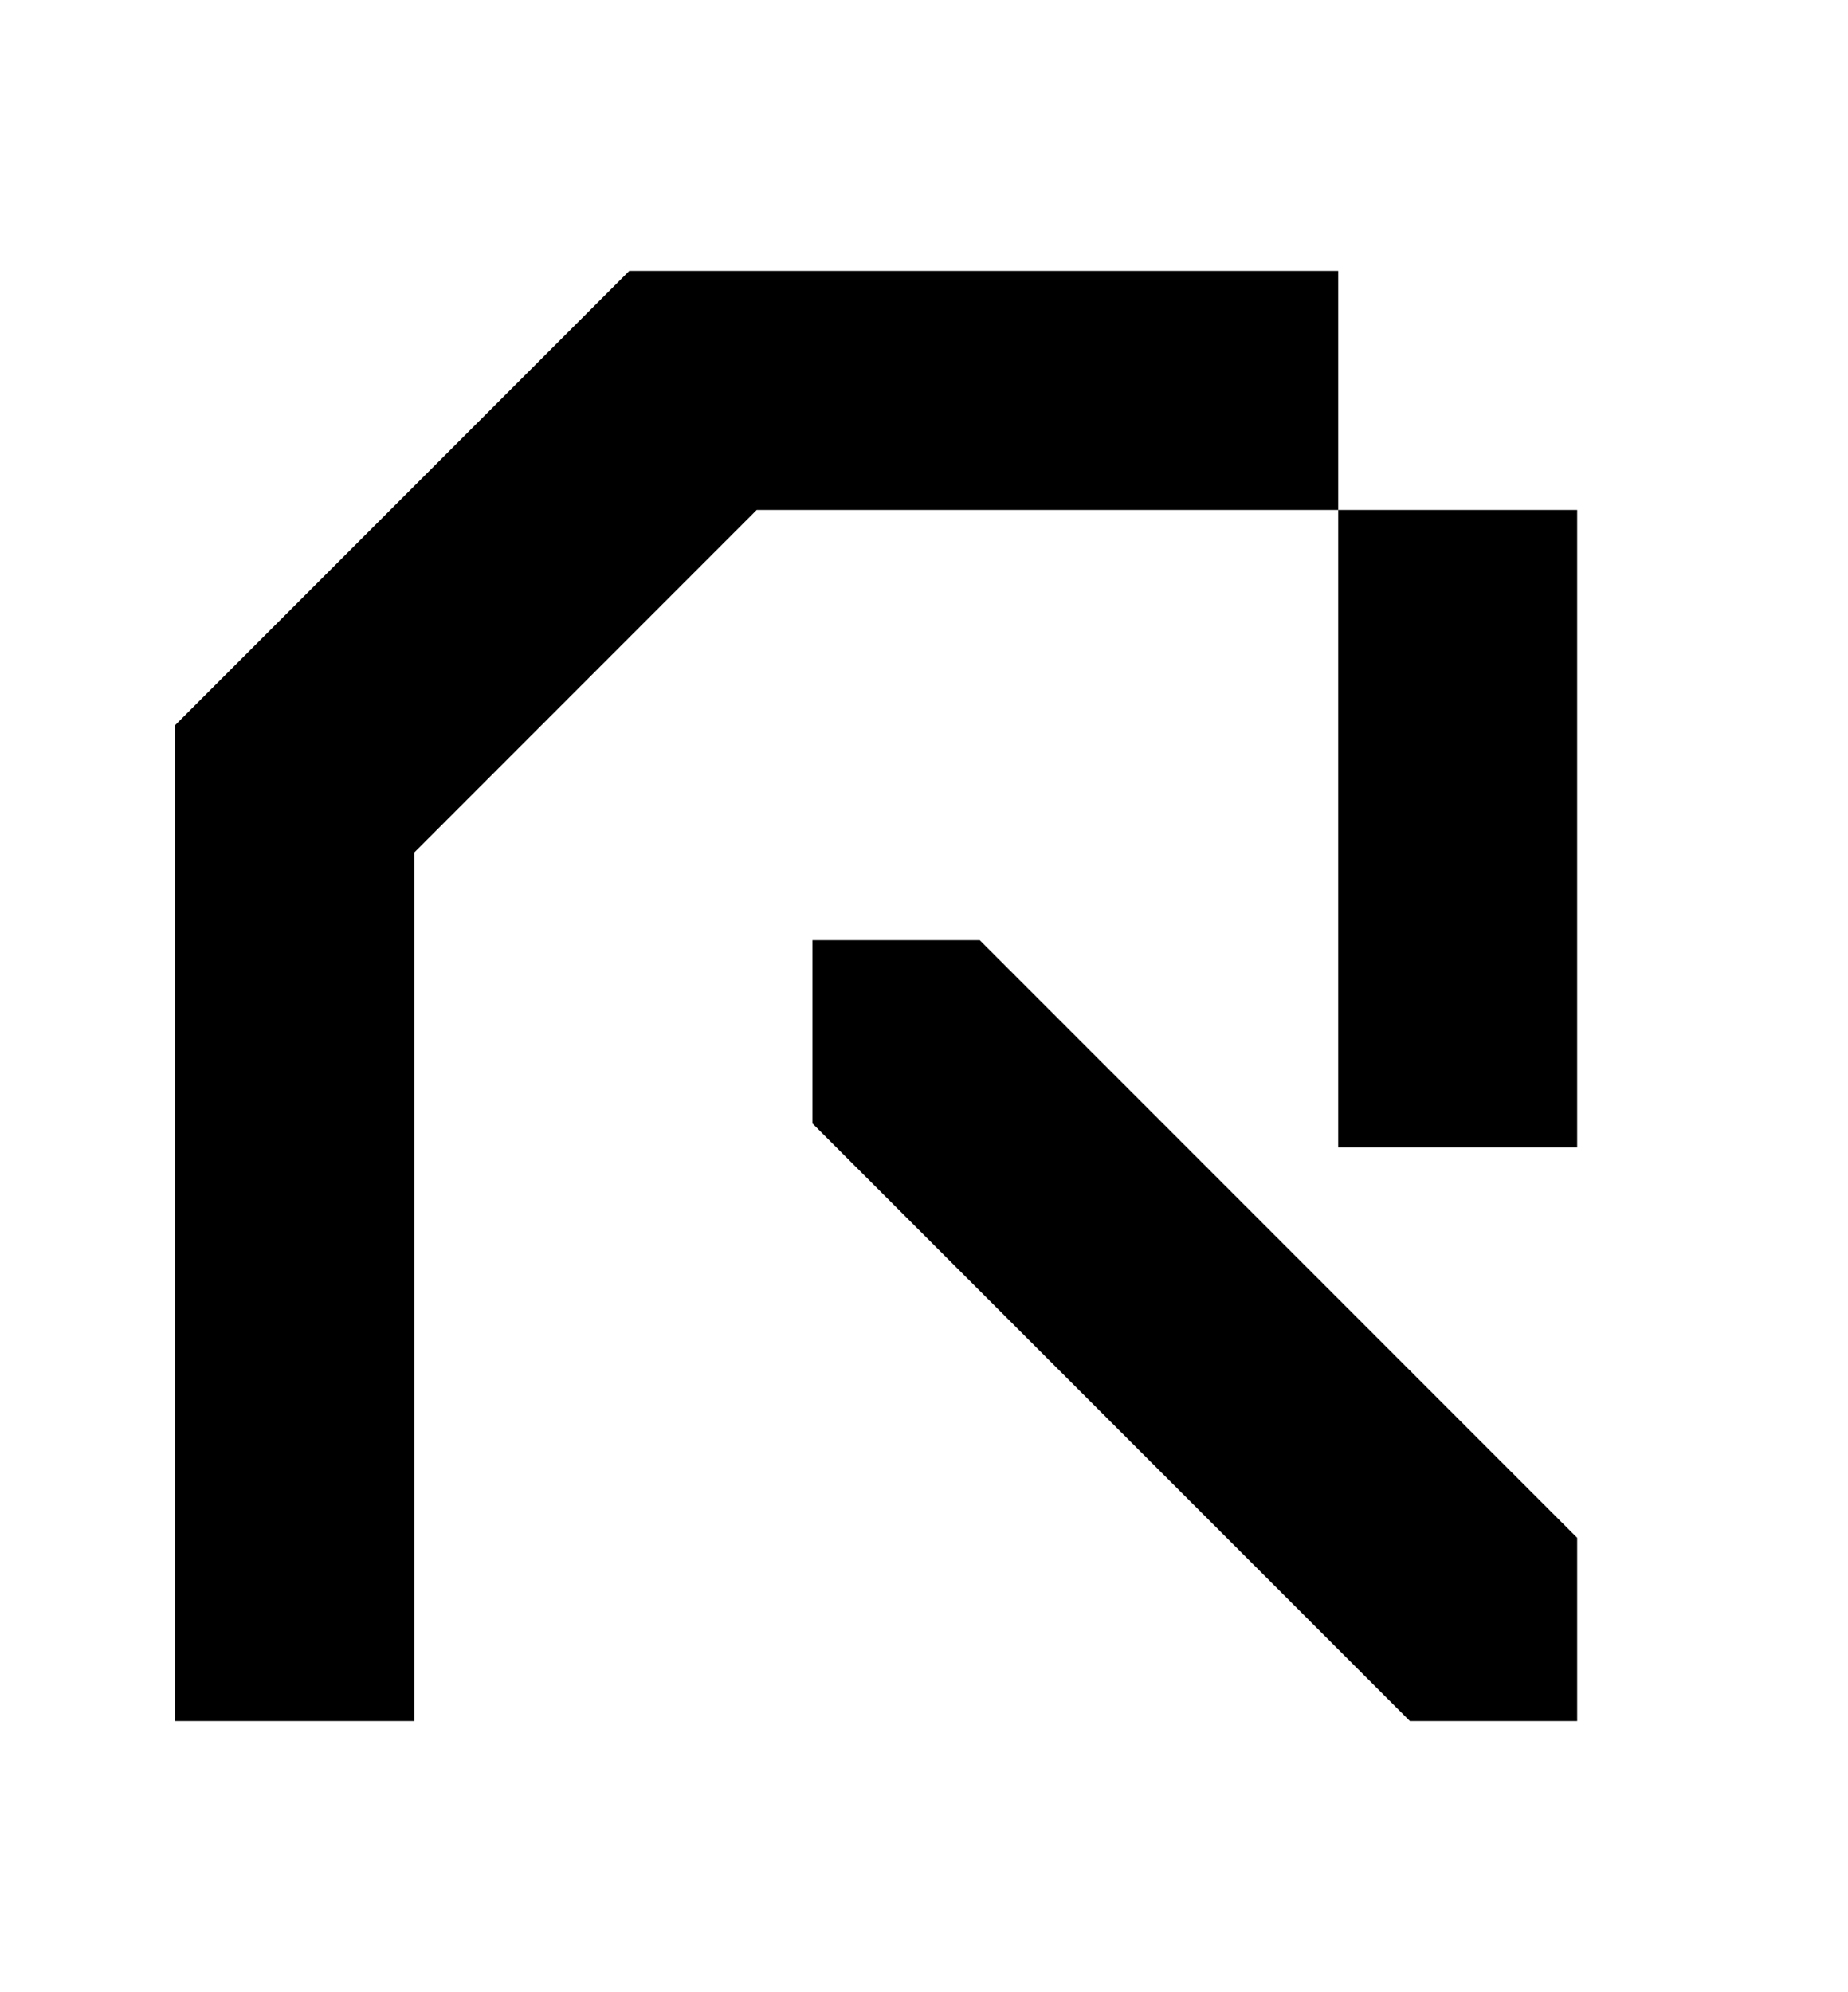 <?xml version="1.0" standalone="no"?>
<!DOCTYPE svg PUBLIC "-//W3C//DTD SVG 20010904//EN"
 "http://www.w3.org/TR/2001/REC-SVG-20010904/DTD/svg10.dtd">
<svg version="1.0" xmlns="http://www.w3.org/2000/svg"
 width="116pt" height="125pt" viewBox="0 0 116 125"
 preserveAspectRatio="xMidYMid meet">

<g transform="translate(0,125) scale(0.1,-0.1)"
fill="#000000" stroke="none">
<path d="M252 937 l-142 -142 0 -313 0 -312 75 0 75 0 0 273 0 272 108 108
107 107 183 0 182 0 0 -200 0 -200 75 0 75 0 0 200 0 200 -75 0 -75 0 0 75 0
75 -223 0 -222 0 -143 -143z"/>
<path d="M510 602 l0 -57 188 -188 187 -187 53 0 52 0 0 58 0 57 -188 188
-187 187 -53 0 -52 0 0 -58z"/>
</g>
</svg>
